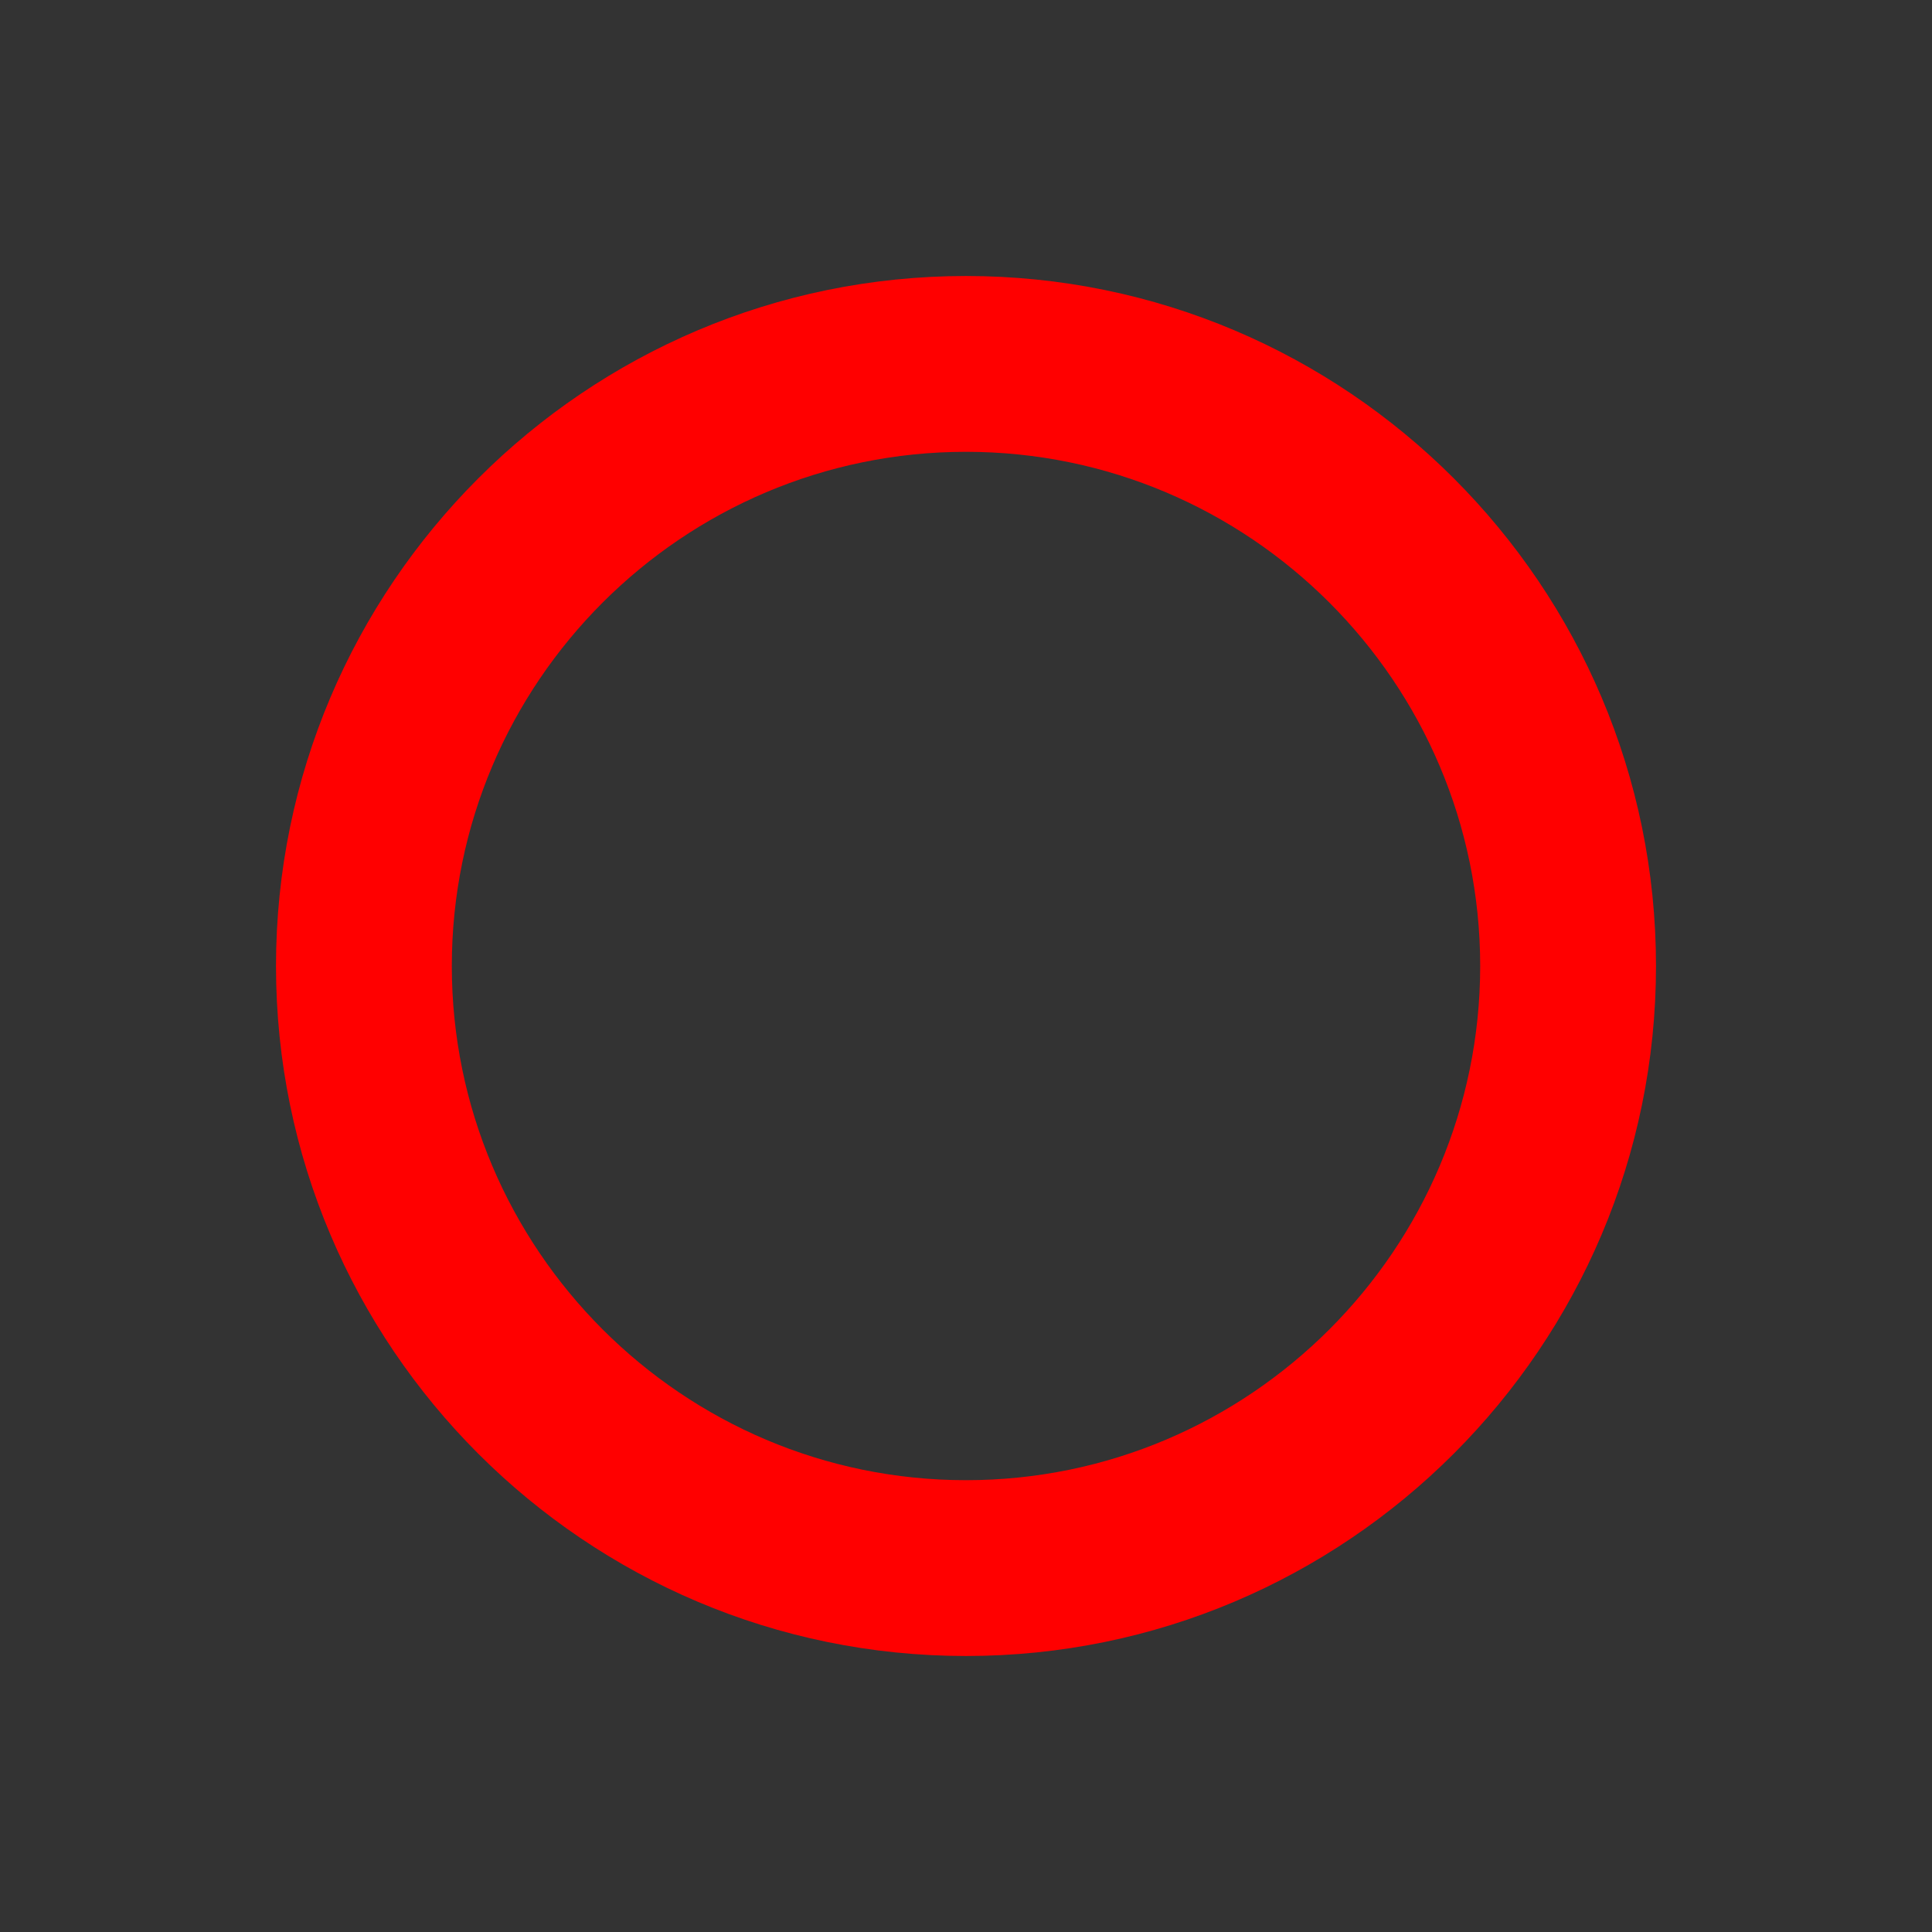 <?xml version="1.0" encoding="utf-8"?>
<!-- Generator: Adobe Illustrator 23.0.5, SVG Export Plug-In . SVG Version: 6.00 Build 0)  -->
<svg version="1.1" id="Layer_1" xmlns="http://www.w3.org/2000/svg" xmlns:xlink="http://www.w3.org/1999/xlink" x="0px" y="0px"
	 viewBox="0 0 70 70" style="enable-background:new 0 0 70 70;" xml:space="preserve">
<rect x="0" y="0" width="70" height="70" fill="#333333" stroke="none"/>
<style type="text/css">
	.st0{fill:#FF0000;}
	.st1{fill:#FFFFFF;}
</style>
<g>
	<path class="st0" d="M35,60c-13.79,0-25-11.21-25-25c0-13.78,11.21-25,25-25s25,11.21,25,25C60,48.79,48.79,60,35,60z M35,16.37
		c-10.27,0-18.63,8.36-18.63,18.63c0,10.27,8.36,18.63,18.63,18.63S53.63,45.27,53.63,35C53.63,24.73,45.27,16.37,35,16.37z"/>
</g>
<path class="st1" d="M176.55,53.69c-0.5-4.43-1.02-8.85-1.53-13.26c-0.4-3.53-0.8-7.08-1.21-10.61c-0.12-0.99-0.65-1.42-1.66-1.42
	c-1.83-0.01-3.67,0-5.5,0c-0.16-0.01-0.33,0-0.54,0c0,0.71-0.01,1.36,0.01,2c0.01,0.2,0.15,0.45,0.3,0.58
	c0.57,0.45,0.91,1.01,0.95,1.74c0.05,1.02-0.6,1.92-1.56,2.25c0.03-6.69,0.05-15.43-0.07-17.3c-0.3-4.48-4.16-8.14-8.6-8.16
	c-4.45,0-8.32,3.66-8.62,8.16c-0.13,1.87-0.12,10.69-0.1,17.36c-0.75-0.16-1.39-0.68-1.65-1.42c-0.33-0.92-0.03-1.94,0.72-2.56
	c0.14-0.12,0.37-0.28,0.38-0.44c0.04-0.72,0.01-1.45,0.01-2.22h-0.47c-1.86,0-3.73-0.01-5.6,0c-0.96,0-1.49,0.45-1.61,1.42
	c-0.34,2.93-0.67,5.85-1.01,8.78l-1.42,12.38c-0.37,3.3-0.75,6.59-1.11,9.89c-0.1,0.91,0.49,1.58,1.41,1.63h37.87
	c0.94-0.05,1.53-0.71,1.42-1.63C177.1,58.48,176.82,56.08,176.55,53.69z M149.83,17.75c0.26-3.82,3.53-6.93,7.3-6.93
	c3.76,0.01,7.04,3.12,7.29,6.93c0.12,1.84,0.09,10.56,0.06,17.24c-0.59-0.17-1.12-0.55-1.42-1.12c-0.49-0.95-0.24-2.11,0.59-2.79
	c0.14-0.13,0.4-0.28,0.41-0.42c0.04-0.74,0.01-1.49,0.01-2.24H149.9c0,0.67,0.01,1.29,0,1.92c-0.01,0.3,0.08,0.49,0.34,0.69
	c0.82,0.59,1.12,1.57,0.82,2.5c-0.22,0.67-0.71,1.17-1.33,1.41C149.71,28.29,149.71,19.57,149.83,17.75z"/>
</svg>
